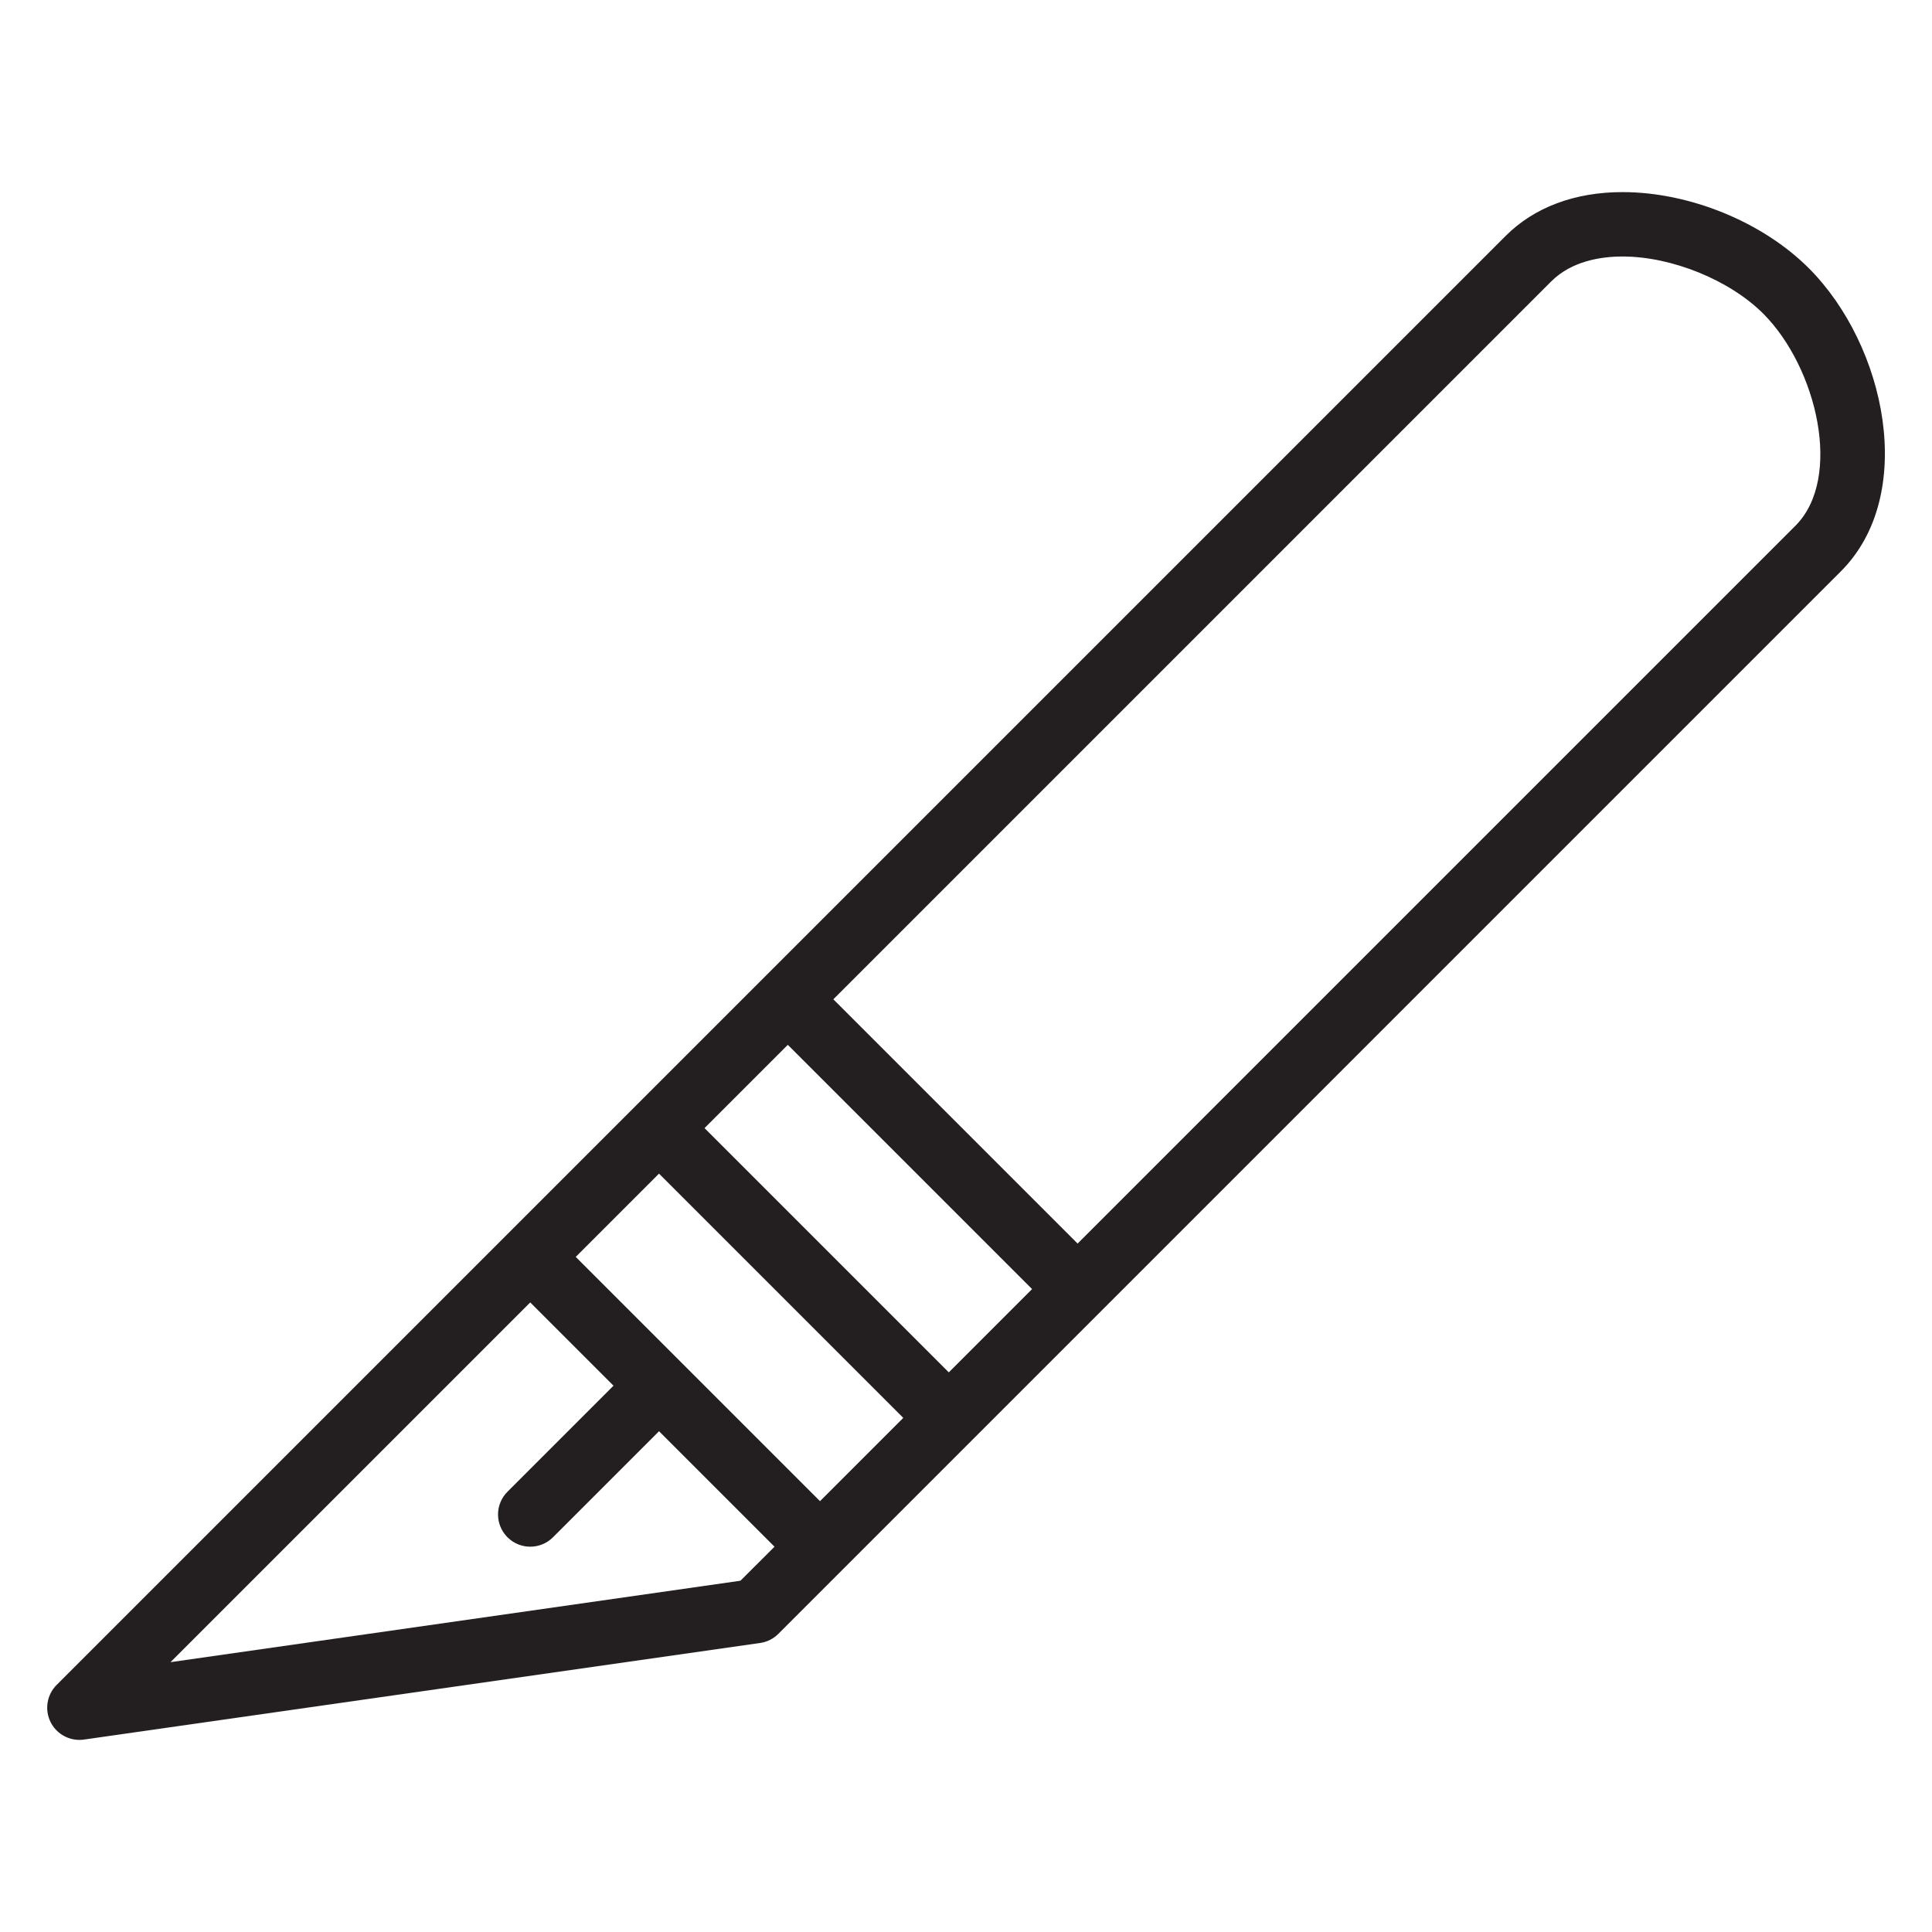 <?xml version="1.0" encoding="utf-8"?>
<!-- Generator: Adobe Illustrator 17.0.0, SVG Export Plug-In . SVG Version: 6.00 Build 0)  -->
<!DOCTYPE svg PUBLIC "-//W3C//DTD SVG 1.1//EN" "http://www.w3.org/Graphics/SVG/1.1/DTD/svg11.dtd">
<svg version="1.1" id="Layer_1" xmlns="http://www.w3.org/2000/svg" xmlns:xlink="http://www.w3.org/1999/xlink" x="0px" y="0px"
	 width="60px" height="60px" viewBox="0 0 60 60" enable-background="new 0 0 60 60" xml:space="preserve">
<g>
	<path fill="#231F20" d="M50.39,5.966c-1.485,0-2.741,0.471-3.631,1.361l-45,45c-0.304,0.304-0.38,0.769-0.188,1.154
		c0.171,0.342,0.52,0.553,0.894,0.553c0.047,0,0.094-0.003,0.142-0.01l21-3c0.214-0.03,0.413-0.13,0.565-0.283l33-33
		c2.369-2.369,1.408-7.005-1-9.414C54.738,6.893,52.468,5.966,50.39,5.966z M17.88,39.034l2.586-2.586l7.586,7.586l-2.586,2.586
		L17.88,39.034z M21.88,35.034l2.586-2.586l7.586,7.586l-2.586,2.586L21.88,35.034z M22.995,49.091l-17.7,2.529l11.172-11.172
		l2.586,2.586l-3.293,3.293c-0.391,0.391-0.391,1.023,0,1.414c0.195,0.195,0.451,0.293,0.707,0.293c0.256,0,0.512-0.098,0.707-0.293
		l3.293-3.293l3.586,3.586L22.995,49.091z M55.759,16.327L33.466,38.62l-7.586-7.586L48.173,8.741
		c0.641-0.641,1.56-0.775,2.217-0.775c1.526,0,3.323,0.73,4.369,1.775C56.43,11.414,57.236,14.85,55.759,16.327z"/>
</g>
</svg>
